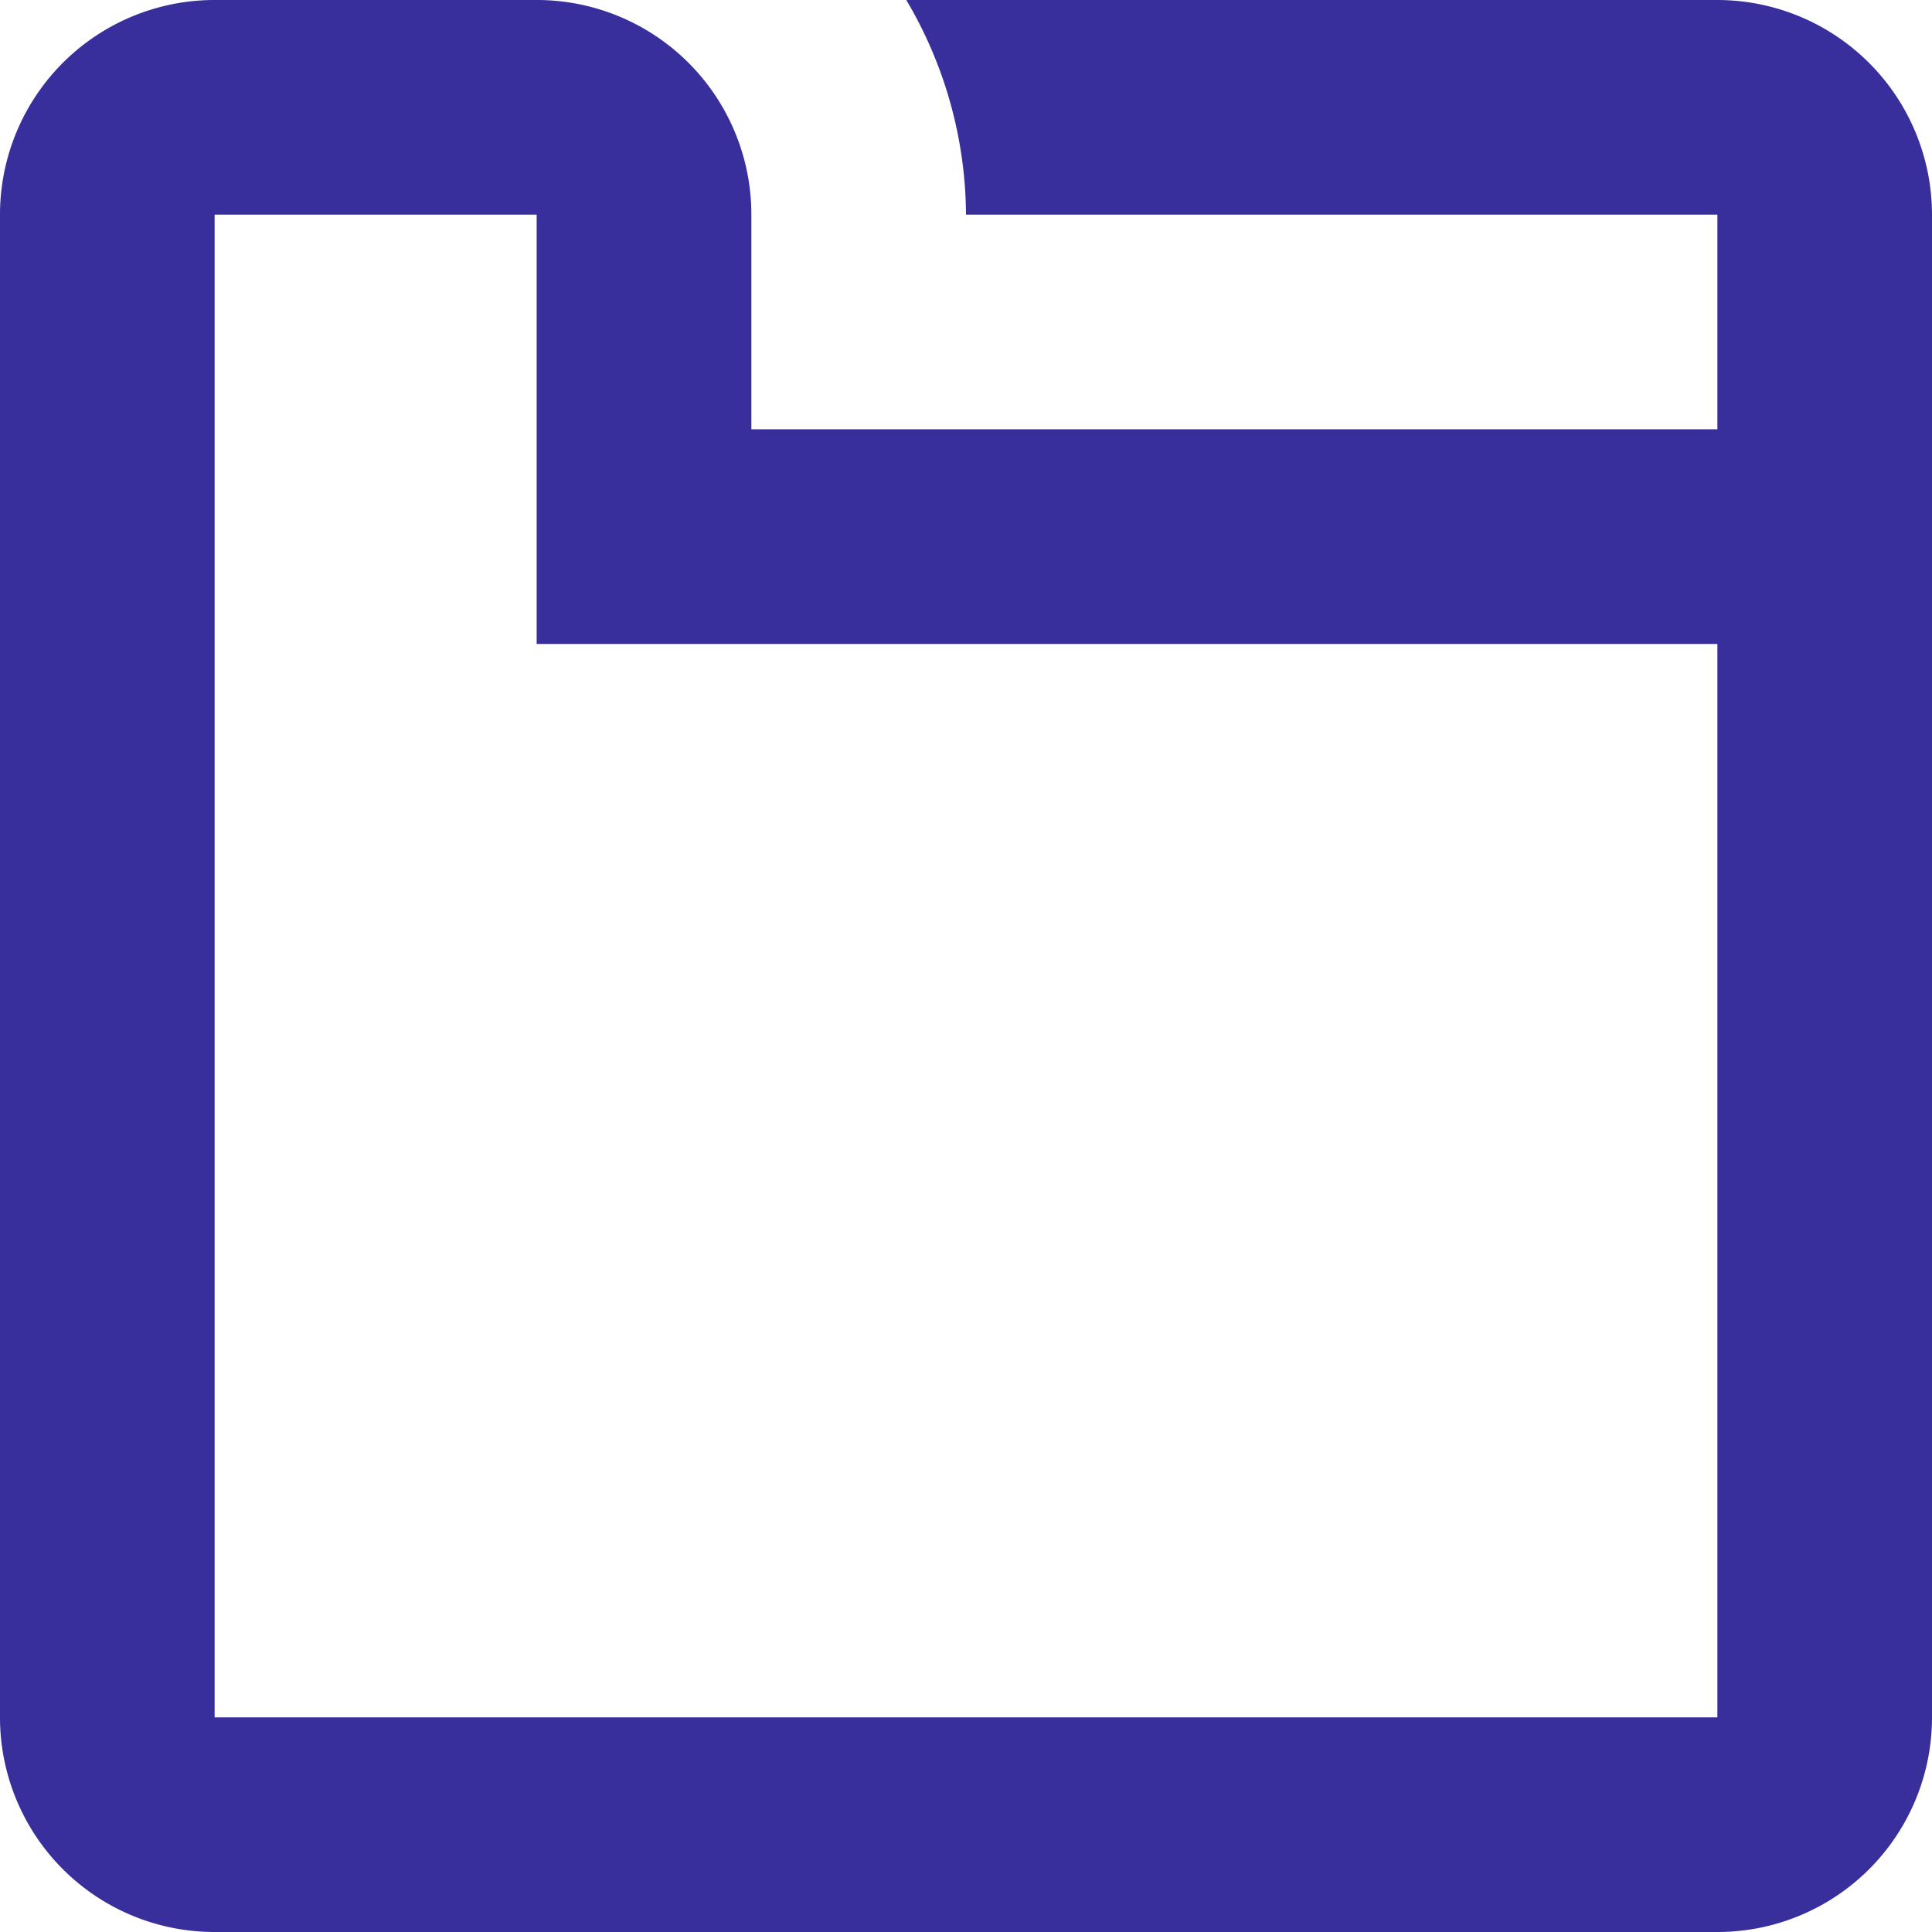 <svg xmlns="http://www.w3.org/2000/svg" width="22" height="22" viewBox="0 0 22 22">
  <defs>
    <style>
      .cls-1 {
        fill: #382f9c;
      }
    </style>
  </defs>
  <g id="surface1065491" transform="translate(-6 -6)">
    <path id="Path_11198" data-name="Path 11198" class="cls-1" d="M8.444,6A2.443,2.443,0,0,0,6,8.444V25.556A2.443,2.443,0,0,0,8.444,28H25.556A2.443,2.443,0,0,0,28,25.556V8.444A2.446,2.446,0,0,0,25.556,6H16.32A4.844,4.844,0,0,1,17,8.444h8.556v2.444h-11V8.444A2.443,2.443,0,0,0,12.111,6Zm0,2.444h3.667v4.889H25.556V25.556H8.444Zm0,0" transform="translate(0 0)"/>
  </g>
</svg>
